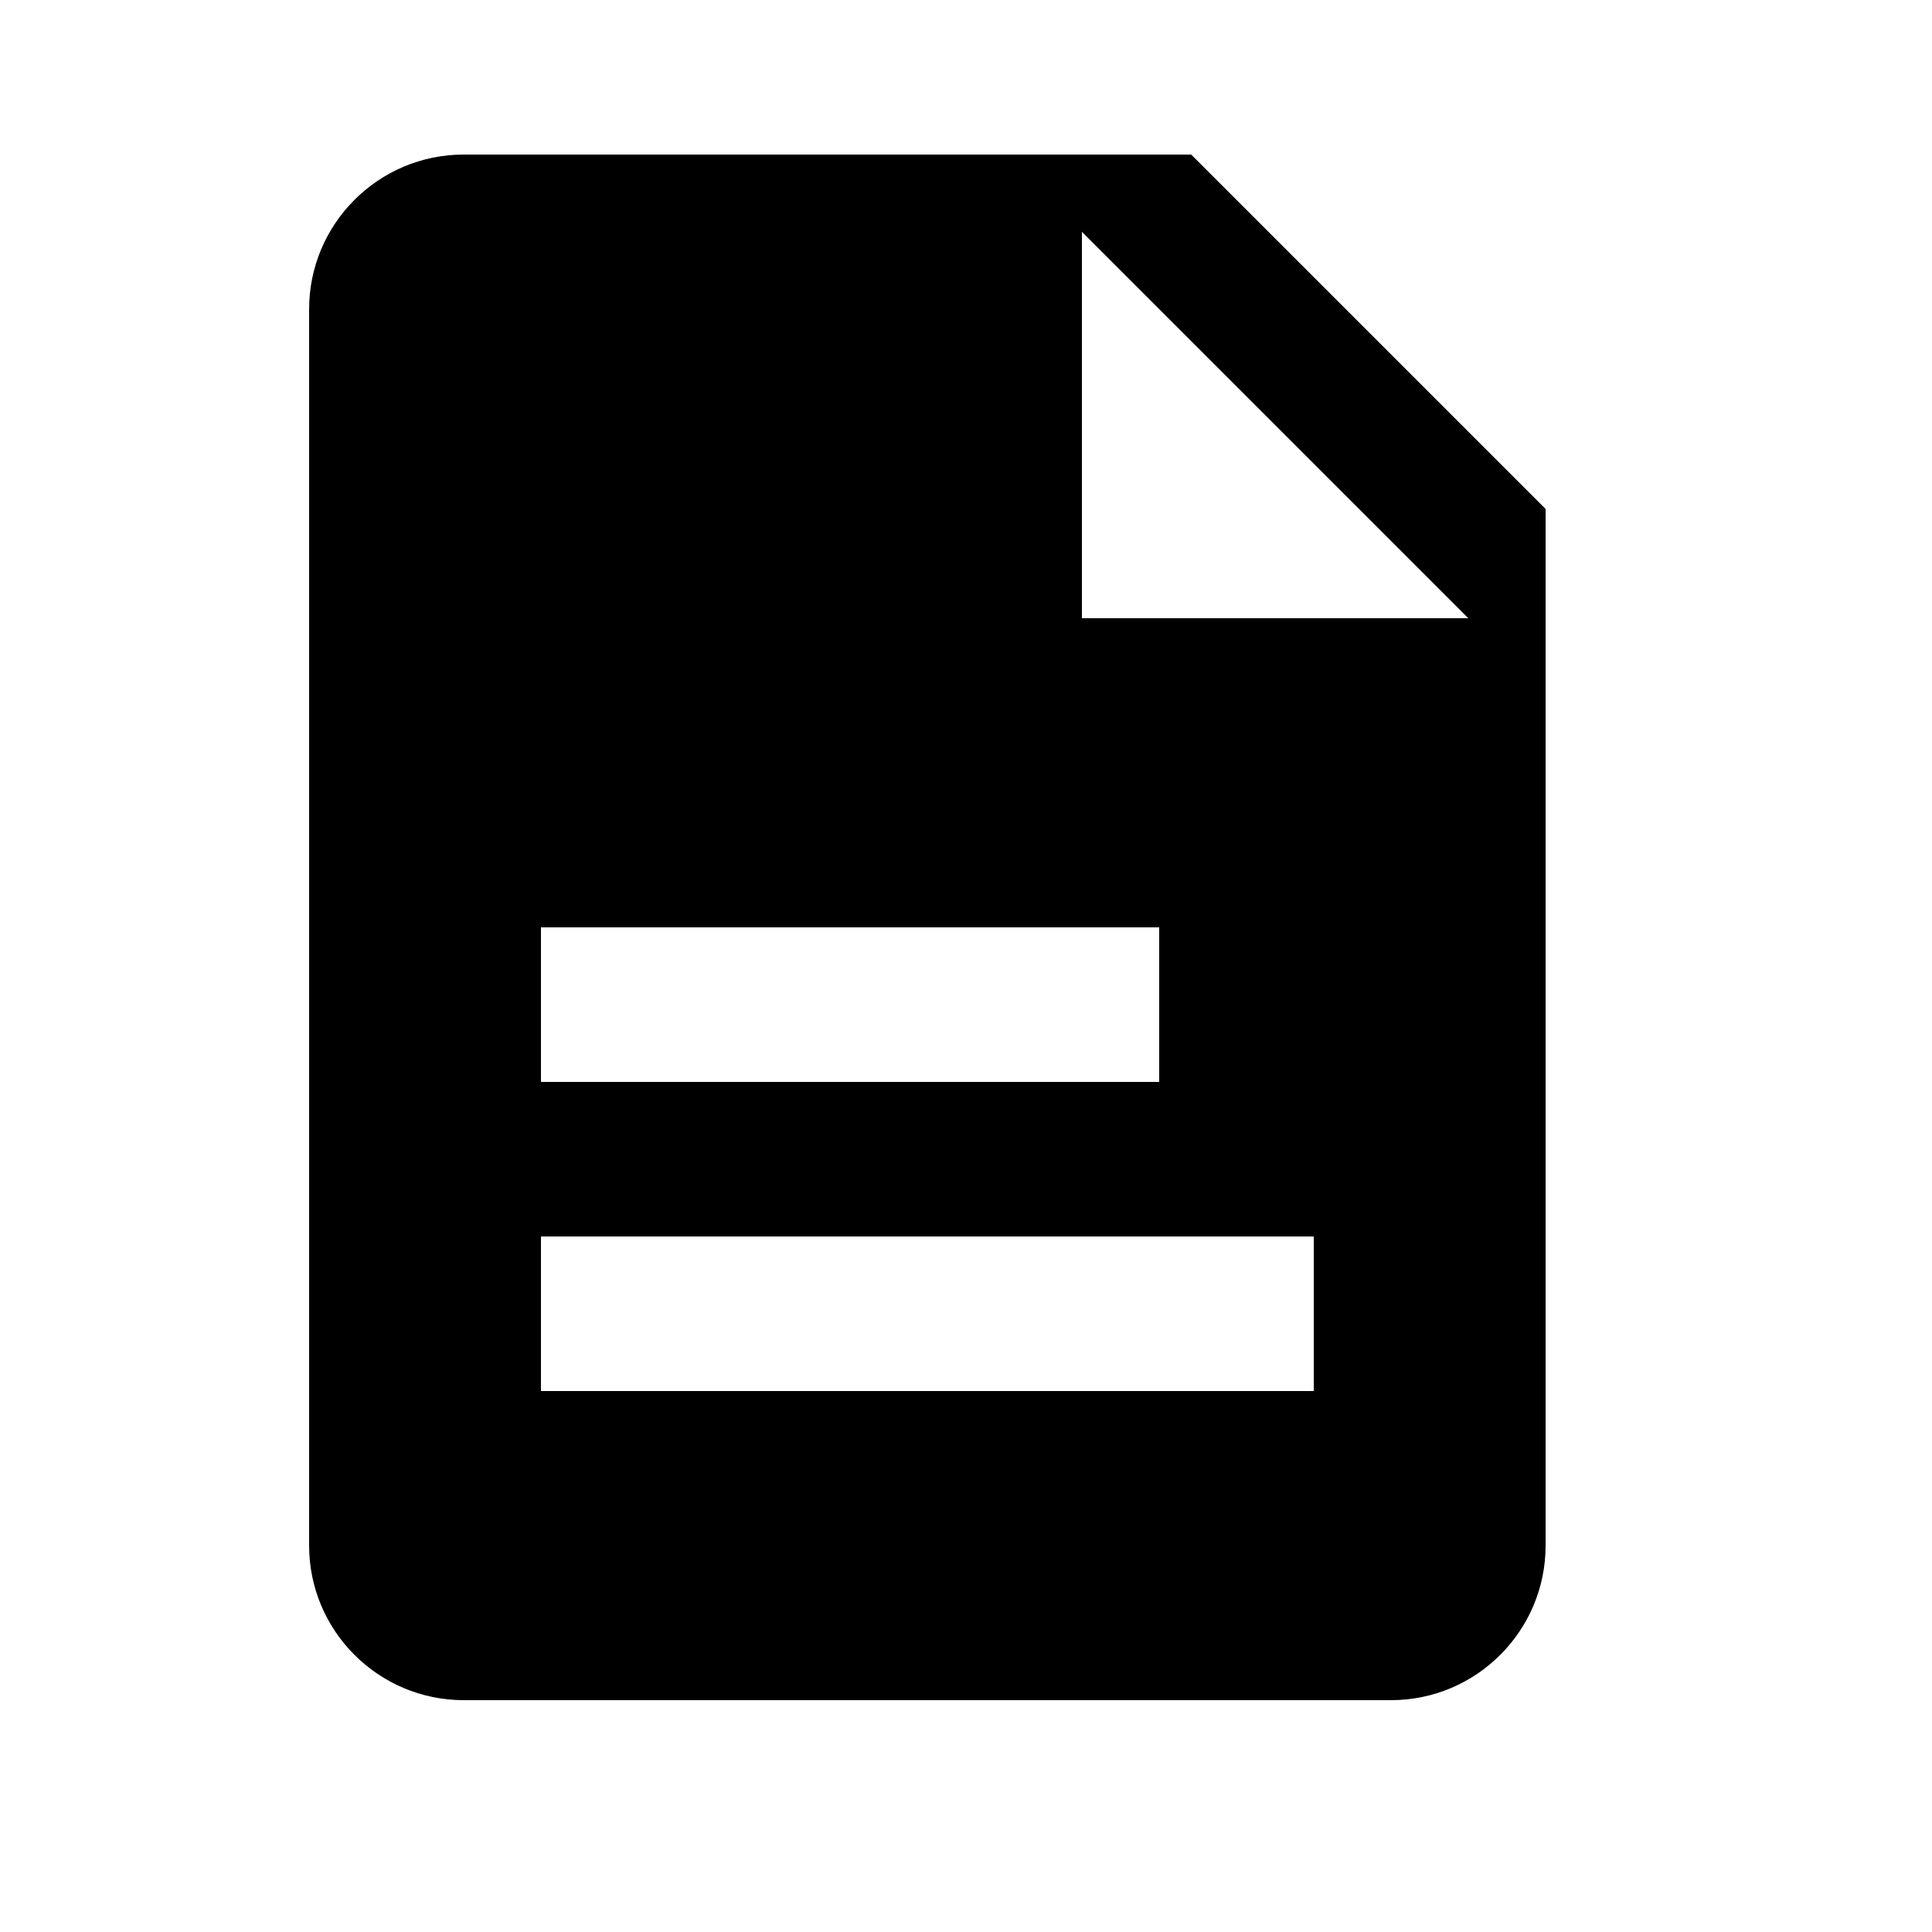 <svg viewBox="0 0 2000 2000" version="1.1" xmlns="http://www.w3.org/2000/svg" height="50pt" width="50pt">
    <path d="M1120 640V240l400 400h-400zm240 800H560v-160h800v160zM560 960h640v160H560V960zm673.12-800H480c-88.24 0-160 71.84-160 160v1280c0 88.24 71.76 160 160 160h960c88.24 0 160-71.76 160-160V526.88L1233.12 160z" stroke="none" stroke-width="1" fill-rule="evenodd"/>
</svg>
